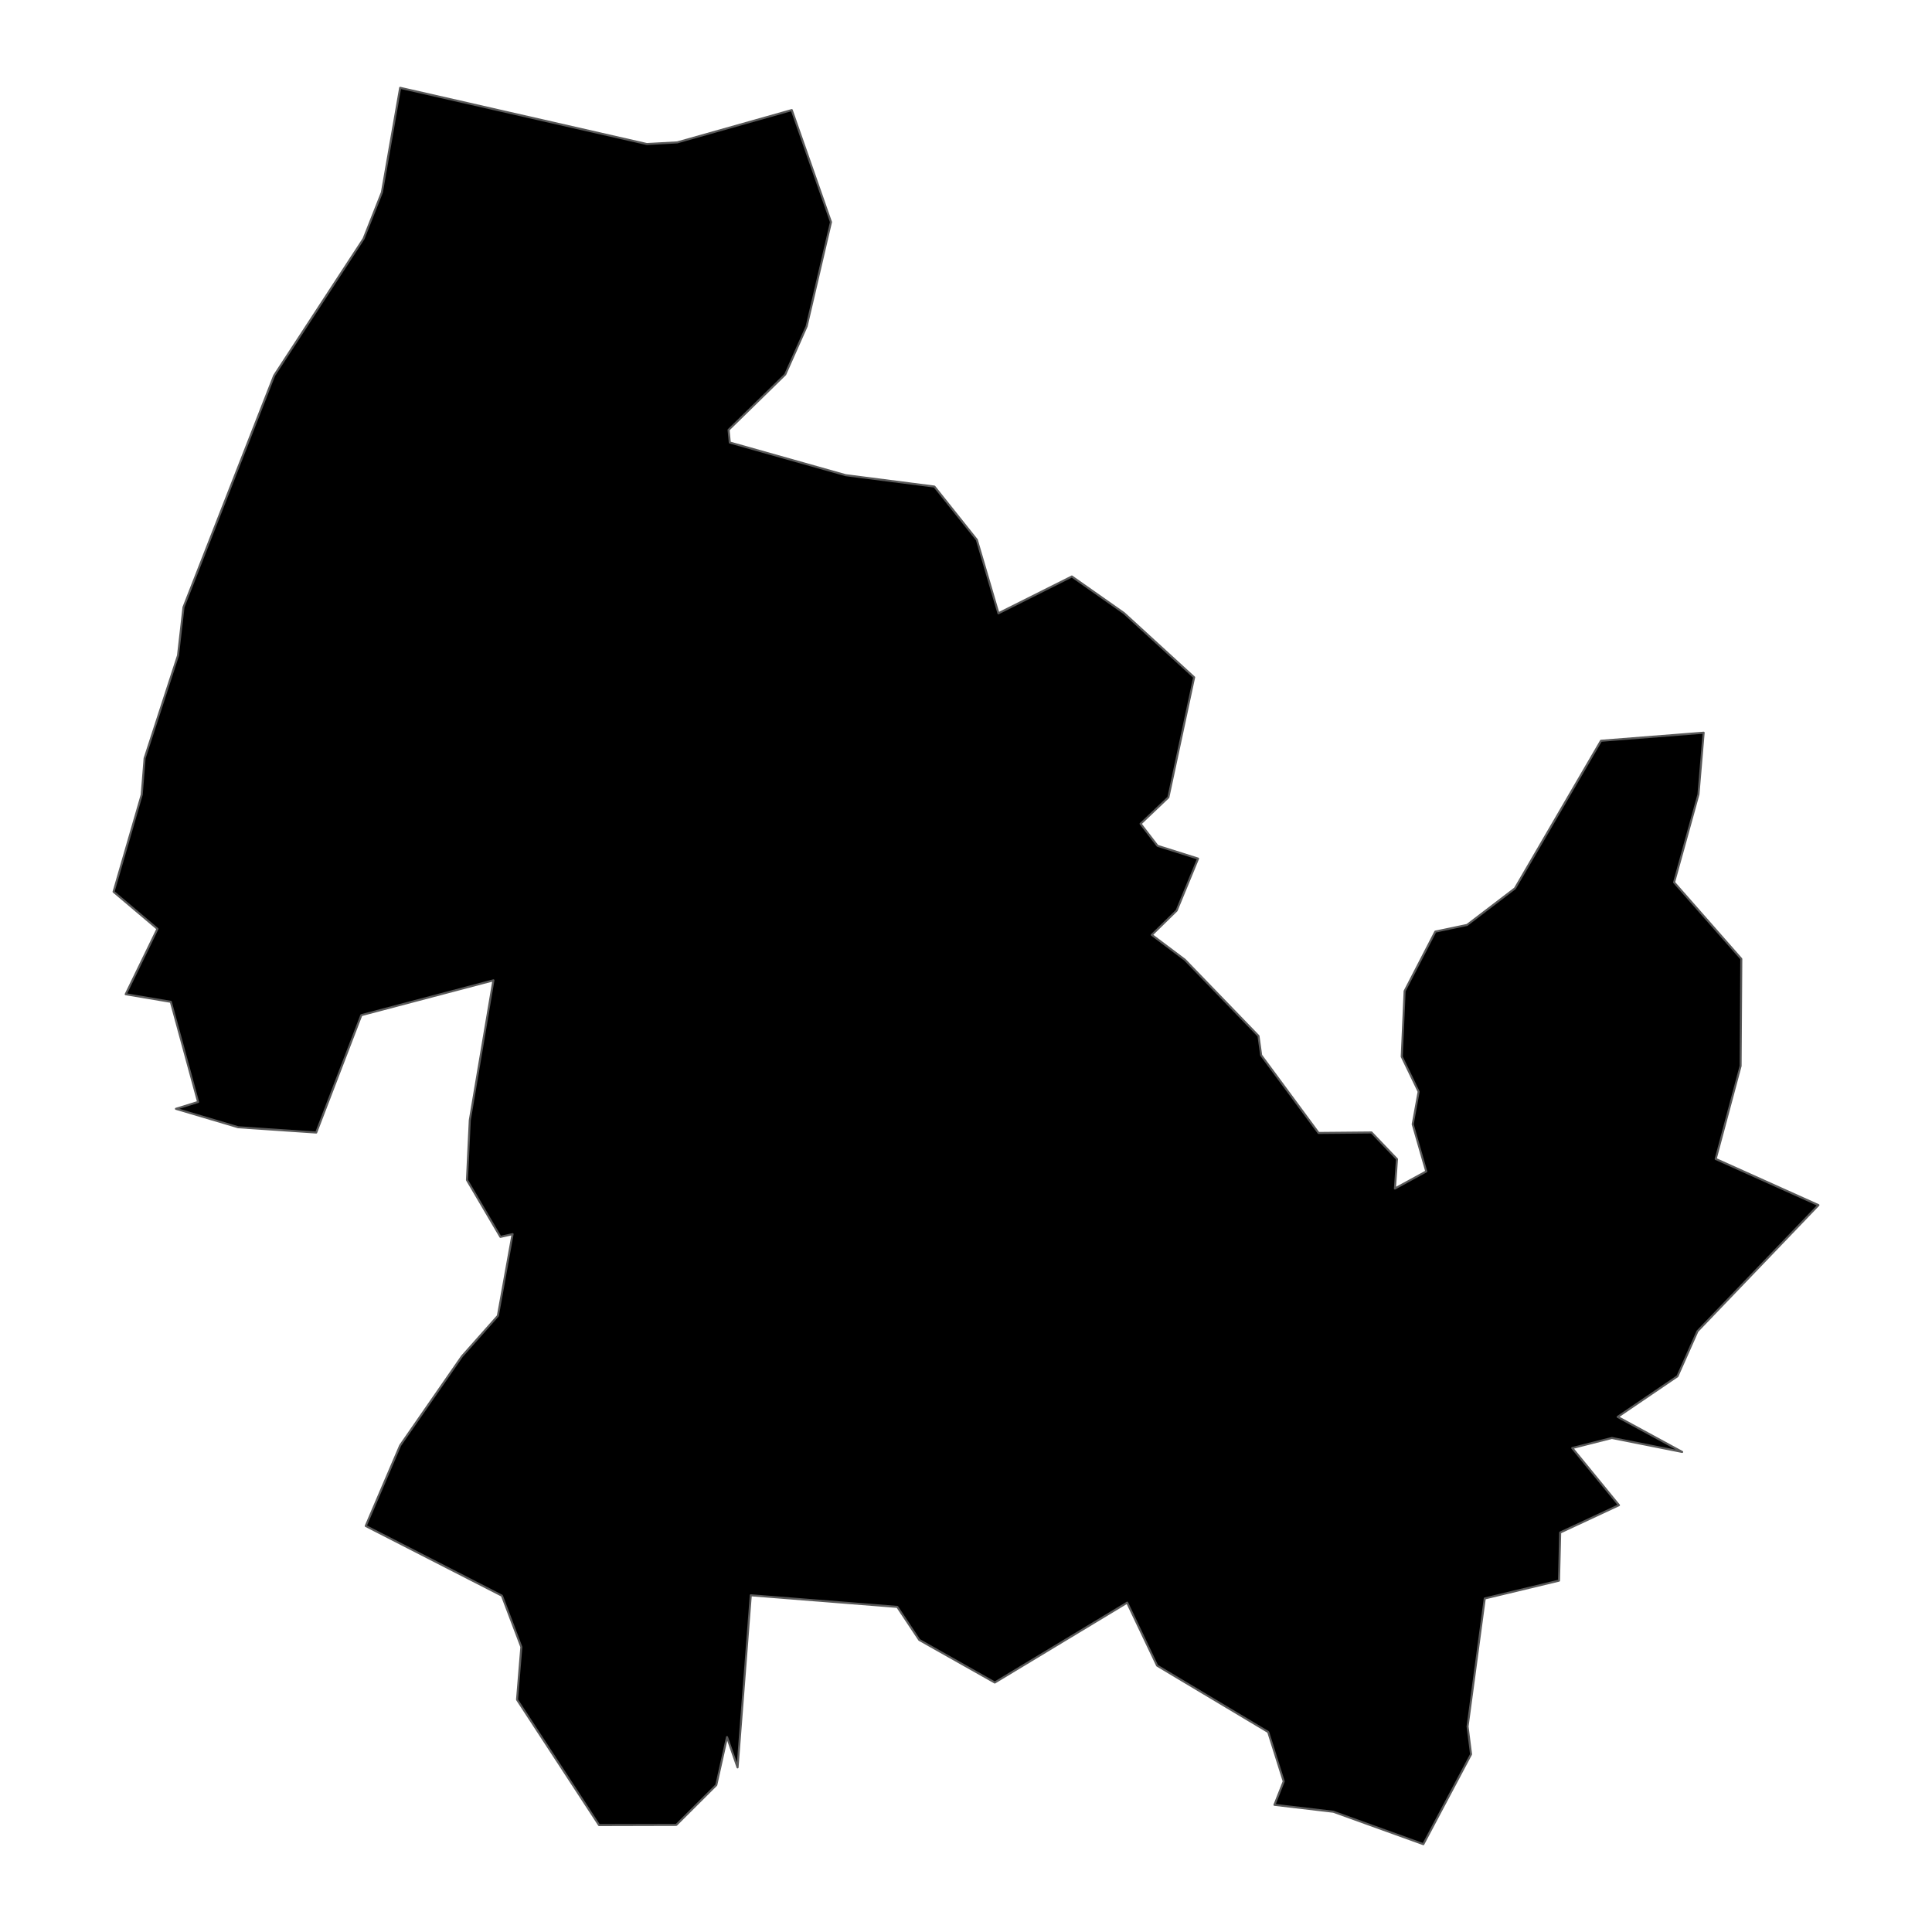 <?xml version='1.0' encoding='UTF-8' ?>
<svg xmlns='http://www.w3.org/2000/svg' xmlns:xlink='http://www.w3.org/1999/xlink' class='svglite' width='1008.00pt' height='1008.00pt' viewBox='0 0 1008.00 1008.00'>
<defs>
  <style type='text/css'><![CDATA[
    .svglite line, .svglite polyline, .svglite polygon, .svglite path, .svglite rect, .svglite circle {
      fill: none;
      stroke: #000000;
      stroke-linecap: round;
      stroke-linejoin: round;
      stroke-miterlimit: 10.00;
    }
    .svglite text {
      white-space: pre;
    }
  ]]></style>
</defs>
<rect width='100%' height='100%' style='stroke: none; fill: none;'/>
<defs>
  <clipPath id='cpMC4wMHwxMDA4LjAwfDAuMDB8MTAwOC4wMA=='>
    <rect x='0.00' y='0.00' width='1008.00' height='1008.00' />
  </clipPath>
</defs>
<g clip-path='url(#cpMC4wMHwxMDA4LjAwfDAuMDB8MTAwOC4wMA==)'>
</g>
<defs>
  <clipPath id='cpMTQuNzh8OTkzLjIyfDAuMDB8MTAwOC4wMA=='>
    <rect x='14.78' y='0.00' width='978.43' height='1008.00' />
  </clipPath>
</defs>
<g clip-path='url(#cpMTQuNzh8OTkzLjIyfDAuMDB8MTAwOC4wMA==)'>
<path d='M 75.45 395.61 L 92.88 341.98 L 95.74 316.80 L 143.06 195.89 L 189.70 124.53 L 199.25 100.36 L 208.78 45.82 L 337.49 75.15 L 353.34 74.29 L 413.09 57.43 L 433.56 115.87 L 420.85 170.27 L 409.69 195.37 L 380.12 224.28 L 380.76 230.88 L 441.22 247.92 L 487.50 253.86 L 509.65 281.63 L 520.92 319.98 L 559.23 300.78 L 586.44 319.89 L 623.03 353.38 L 609.59 416.00 L 595.08 429.80 L 603.91 441.29 L 625.08 447.97 L 613.89 475.09 L 600.93 487.77 L 618.19 500.74 L 656.60 540.49 L 658.00 550.56 L 687.94 591.10 L 715.56 590.85 L 728.86 604.76 L 727.78 620.10 L 744.14 611.17 L 737.07 586.56 L 740.16 569.57 L 731.34 551.29 L 732.85 517.08 L 748.88 486.05 L 765.40 482.59 L 790.40 463.51 L 835.30 386.49 L 888.86 382.28 L 886.16 414.44 L 873.43 460.37 L 908.51 500.29 L 908.14 556.15 L 895.14 604.67 L 948.74 628.76 L 885.64 694.55 L 875.19 718.05 L 843.99 739.25 L 877.65 757.53 L 840.99 750.24 L 820.30 755.50 L 844.67 785.31 L 814.01 799.59 L 813.39 824.68 L 774.66 833.98 L 765.69 900.76 L 767.51 915.28 L 742.61 962.18 L 695.67 945.26 L 664.93 941.65 L 669.77 929.41 L 661.68 903.67 L 603.72 869.02 L 588.09 836.17 L 519.02 877.84 L 479.61 855.60 L 468.16 838.38 L 391.71 832.32 L 384.81 922.12 L 379.32 906.29 L 373.72 931.33 L 352.84 952.13 L 312.56 952.23 L 269.76 886.76 L 272.01 859.30 L 261.88 832.54 L 190.82 796.16 L 208.79 754.13 L 240.99 707.67 L 259.76 686.52 L 267.44 643.89 L 261.10 645.33 L 243.63 615.64 L 245.11 584.46 L 257.44 511.47 L 188.52 529.64 L 164.98 590.89 L 124.31 588.14 L 91.80 578.51 L 103.36 574.94 L 89.13 522.69 L 65.59 518.73 L 82.15 484.63 L 59.26 465.27 L 73.94 414.64 L 75.45 395.61 Z' style='fill-rule: evenodd; fill: #000000; stroke-width: 1.07; stroke: #595959; stroke-linecap: butt;' />
</g>
<g clip-path='url(#cpMC4wMHwxMDA4LjAwfDAuMDB8MTAwOC4wMA==)'>
</g>
</svg>

